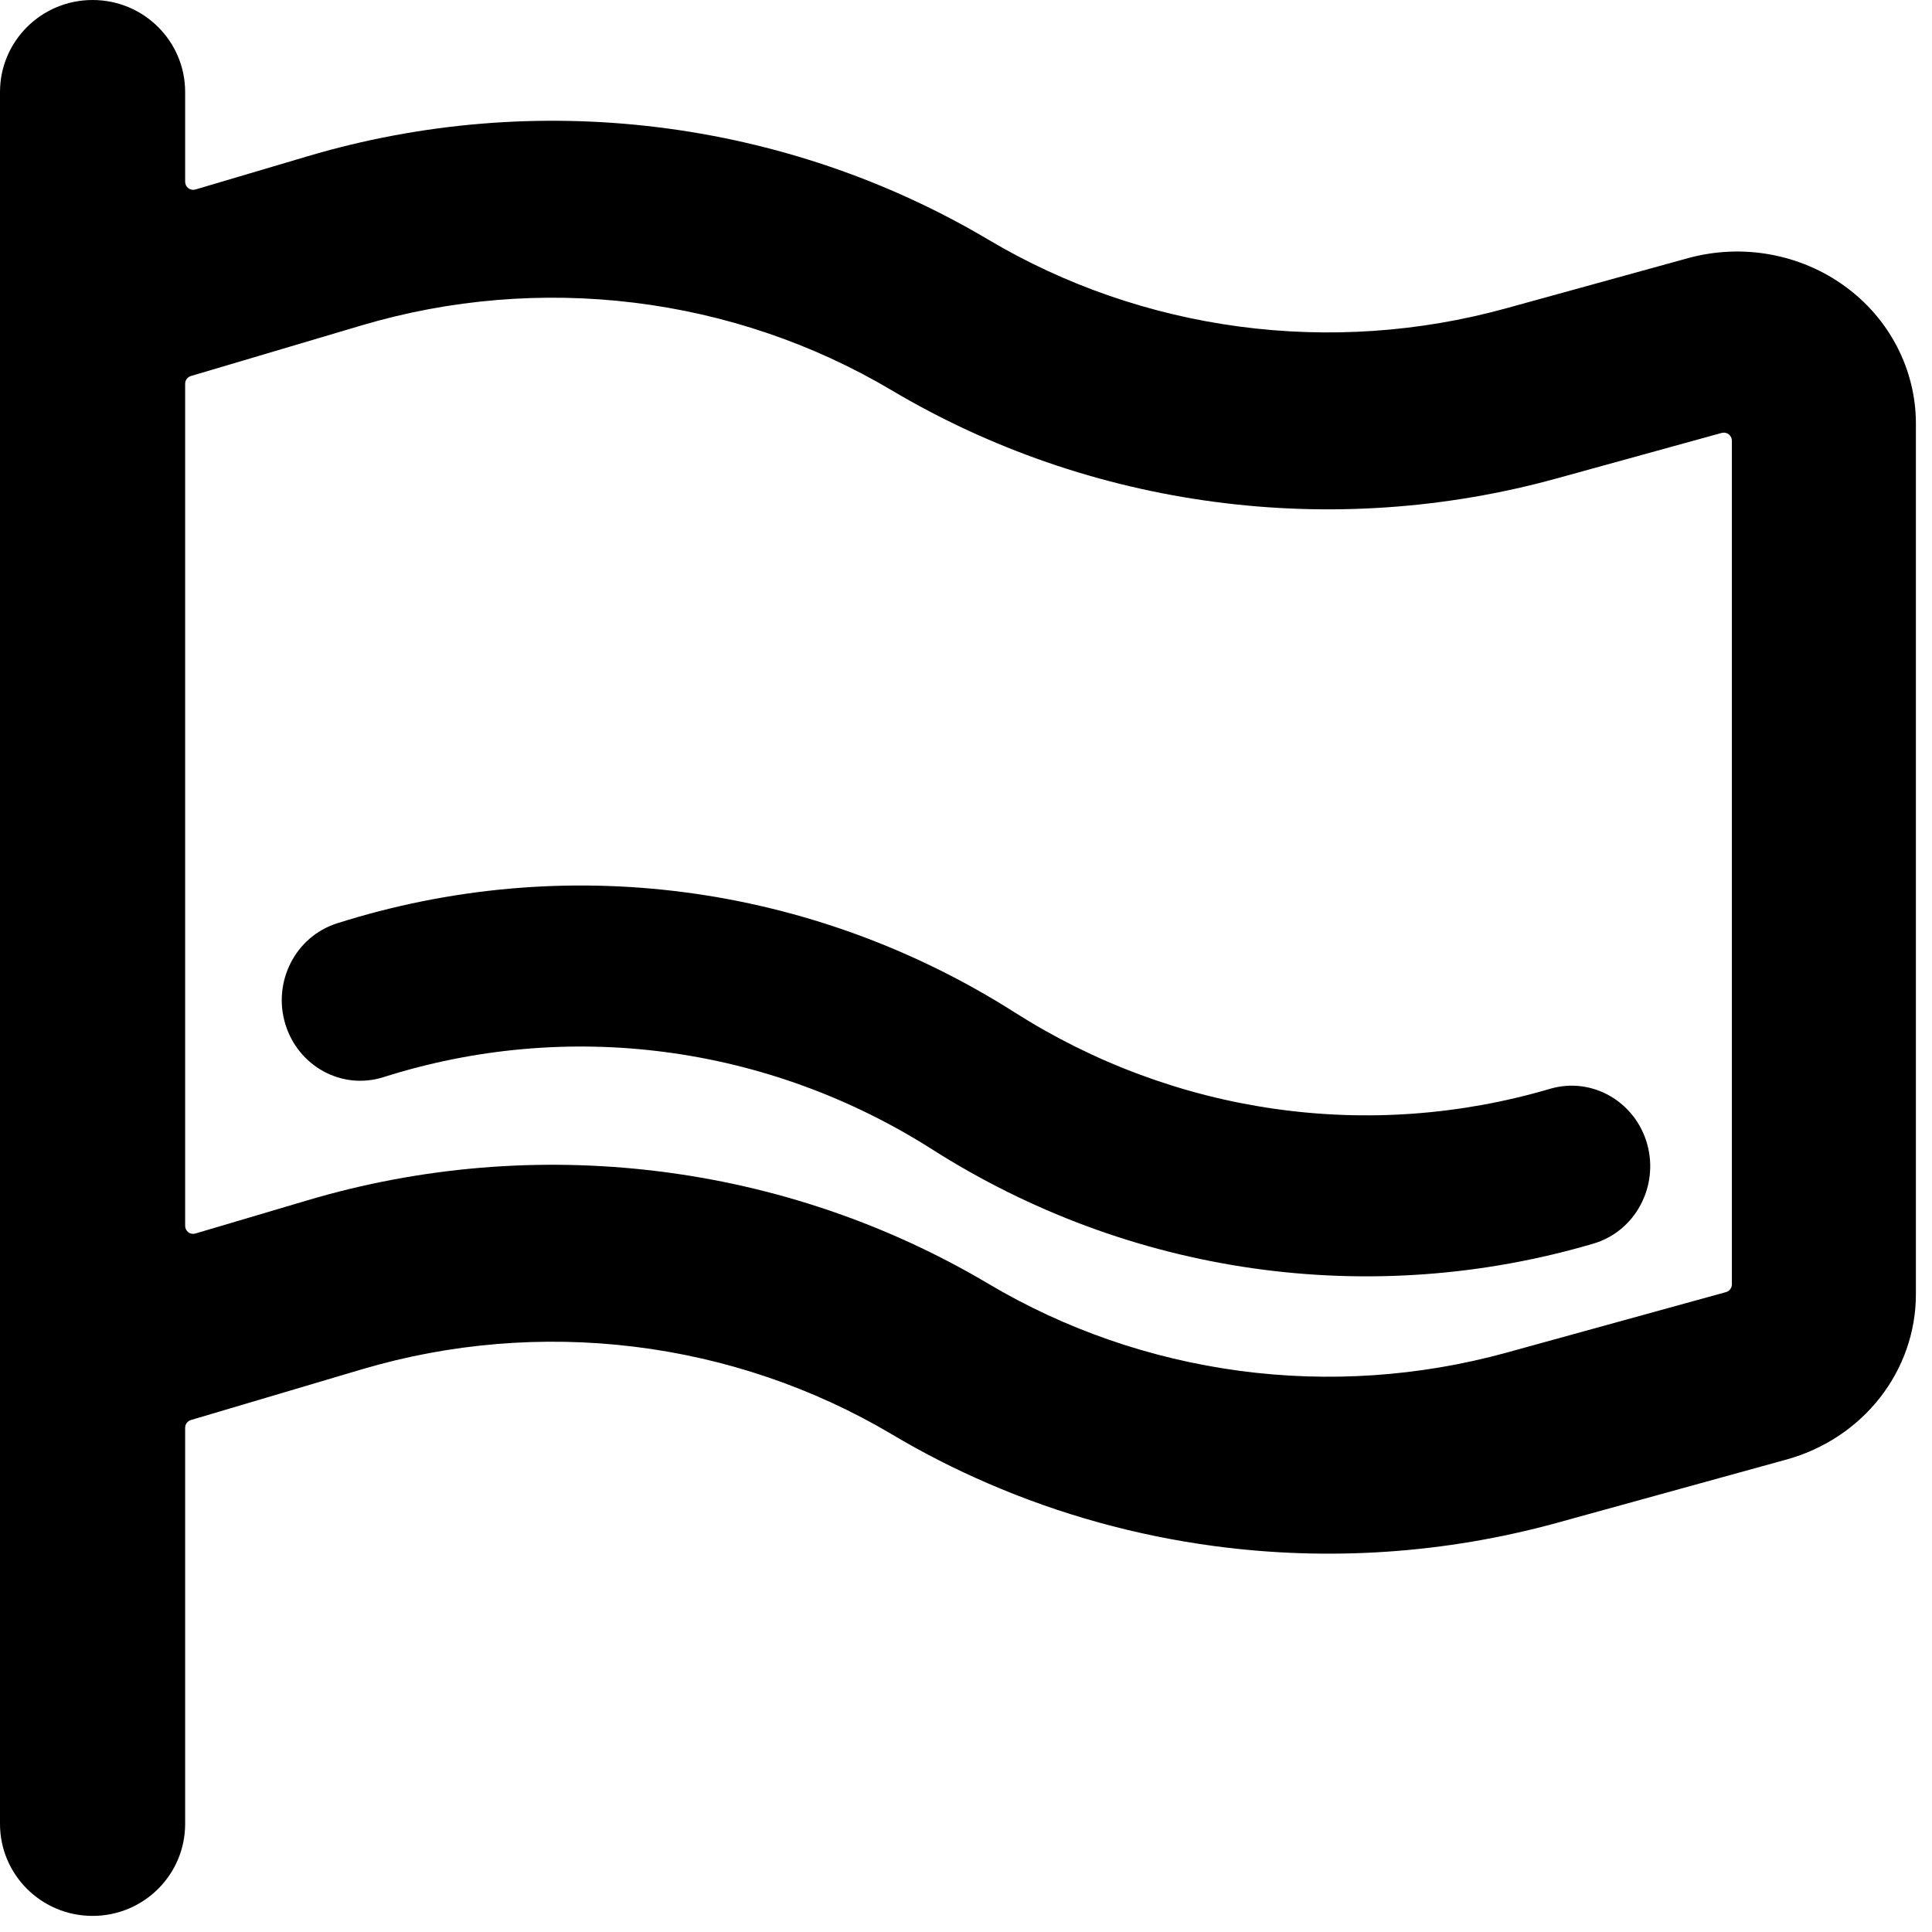 <svg width="24" height="24" viewBox="0 0 24 24" fill="none" xmlns="http://www.w3.org/2000/svg">
<path d="M4.187 11.47C5.585 11.026 7.06 10.894 8.511 11.085C9.963 11.276 11.358 11.784 12.604 12.576C13.588 13.202 14.689 13.611 15.833 13.774C16.978 13.938 18.143 13.853 19.254 13.526C19.78 13.371 20.318 13.689 20.463 14.216C20.607 14.739 20.316 15.295 19.793 15.449C18.419 15.853 16.979 15.957 15.563 15.755C14.148 15.553 12.79 15.049 11.575 14.275C10.566 13.634 9.437 13.223 8.263 13.069C7.089 12.915 5.897 13.021 4.766 13.38C4.243 13.547 3.699 13.241 3.543 12.717C3.387 12.197 3.668 11.635 4.187 11.47Z" fill="black"/>
<path fill-rule="evenodd" clip-rule="evenodd" d="M20.972 3.206L18.706 3.831C17.632 4.127 16.506 4.204 15.399 4.057C14.293 3.91 13.23 3.543 12.279 2.978C11.027 2.235 9.625 1.759 8.167 1.58C6.708 1.401 5.227 1.524 3.822 1.941L2.428 2.354C2.398 2.363 2.365 2.357 2.34 2.338C2.315 2.32 2.3 2.29 2.3 2.258V1.143C2.3 0.512 1.786 0 1.15 0C0.514 0 0 0.512 0 1.143V22.657C0 23.288 0.514 23.8 1.15 23.8C1.786 23.8 2.3 23.288 2.3 22.657V17.736C2.3 17.692 2.329 17.653 2.372 17.64L4.496 17.01C5.589 16.686 6.742 16.59 7.877 16.729C9.012 16.868 10.103 17.239 11.078 17.817C11.464 18.047 11.864 18.251 12.275 18.428C13.167 18.814 14.113 19.076 15.086 19.206C16.507 19.396 17.954 19.298 19.335 18.919L22.192 18.131C22.656 18.003 23.064 17.733 23.354 17.362C23.644 16.991 23.8 16.54 23.8 16.076L23.8 5.261C23.8 4.931 23.72 4.605 23.567 4.309C23.415 4.014 23.193 3.756 22.919 3.557C22.645 3.357 22.326 3.222 21.988 3.161C21.651 3.1 21.303 3.116 20.972 3.206ZM2.372 4.671C2.329 4.684 2.3 4.723 2.3 4.767V15.228C2.3 15.259 2.315 15.289 2.34 15.308C2.365 15.327 2.398 15.332 2.428 15.323L3.822 14.91C5.227 14.493 6.708 14.37 8.167 14.549C9.625 14.727 11.028 15.205 12.279 15.948C13.231 16.513 14.293 16.881 15.4 17.029C16.506 17.177 17.632 17.1 18.707 16.805L21.441 16.051C21.484 16.039 21.514 16 21.514 15.955V5.475C21.514 5.443 21.499 5.414 21.475 5.395C21.45 5.376 21.418 5.37 21.387 5.378L19.335 5.944C17.956 6.324 16.509 6.423 15.087 6.234C13.665 6.046 12.3 5.574 11.078 4.849C10.103 4.27 9.012 3.899 7.877 3.76C6.742 3.621 5.589 3.717 4.496 4.041L2.372 4.671Z" fill="black"/>
</svg>

